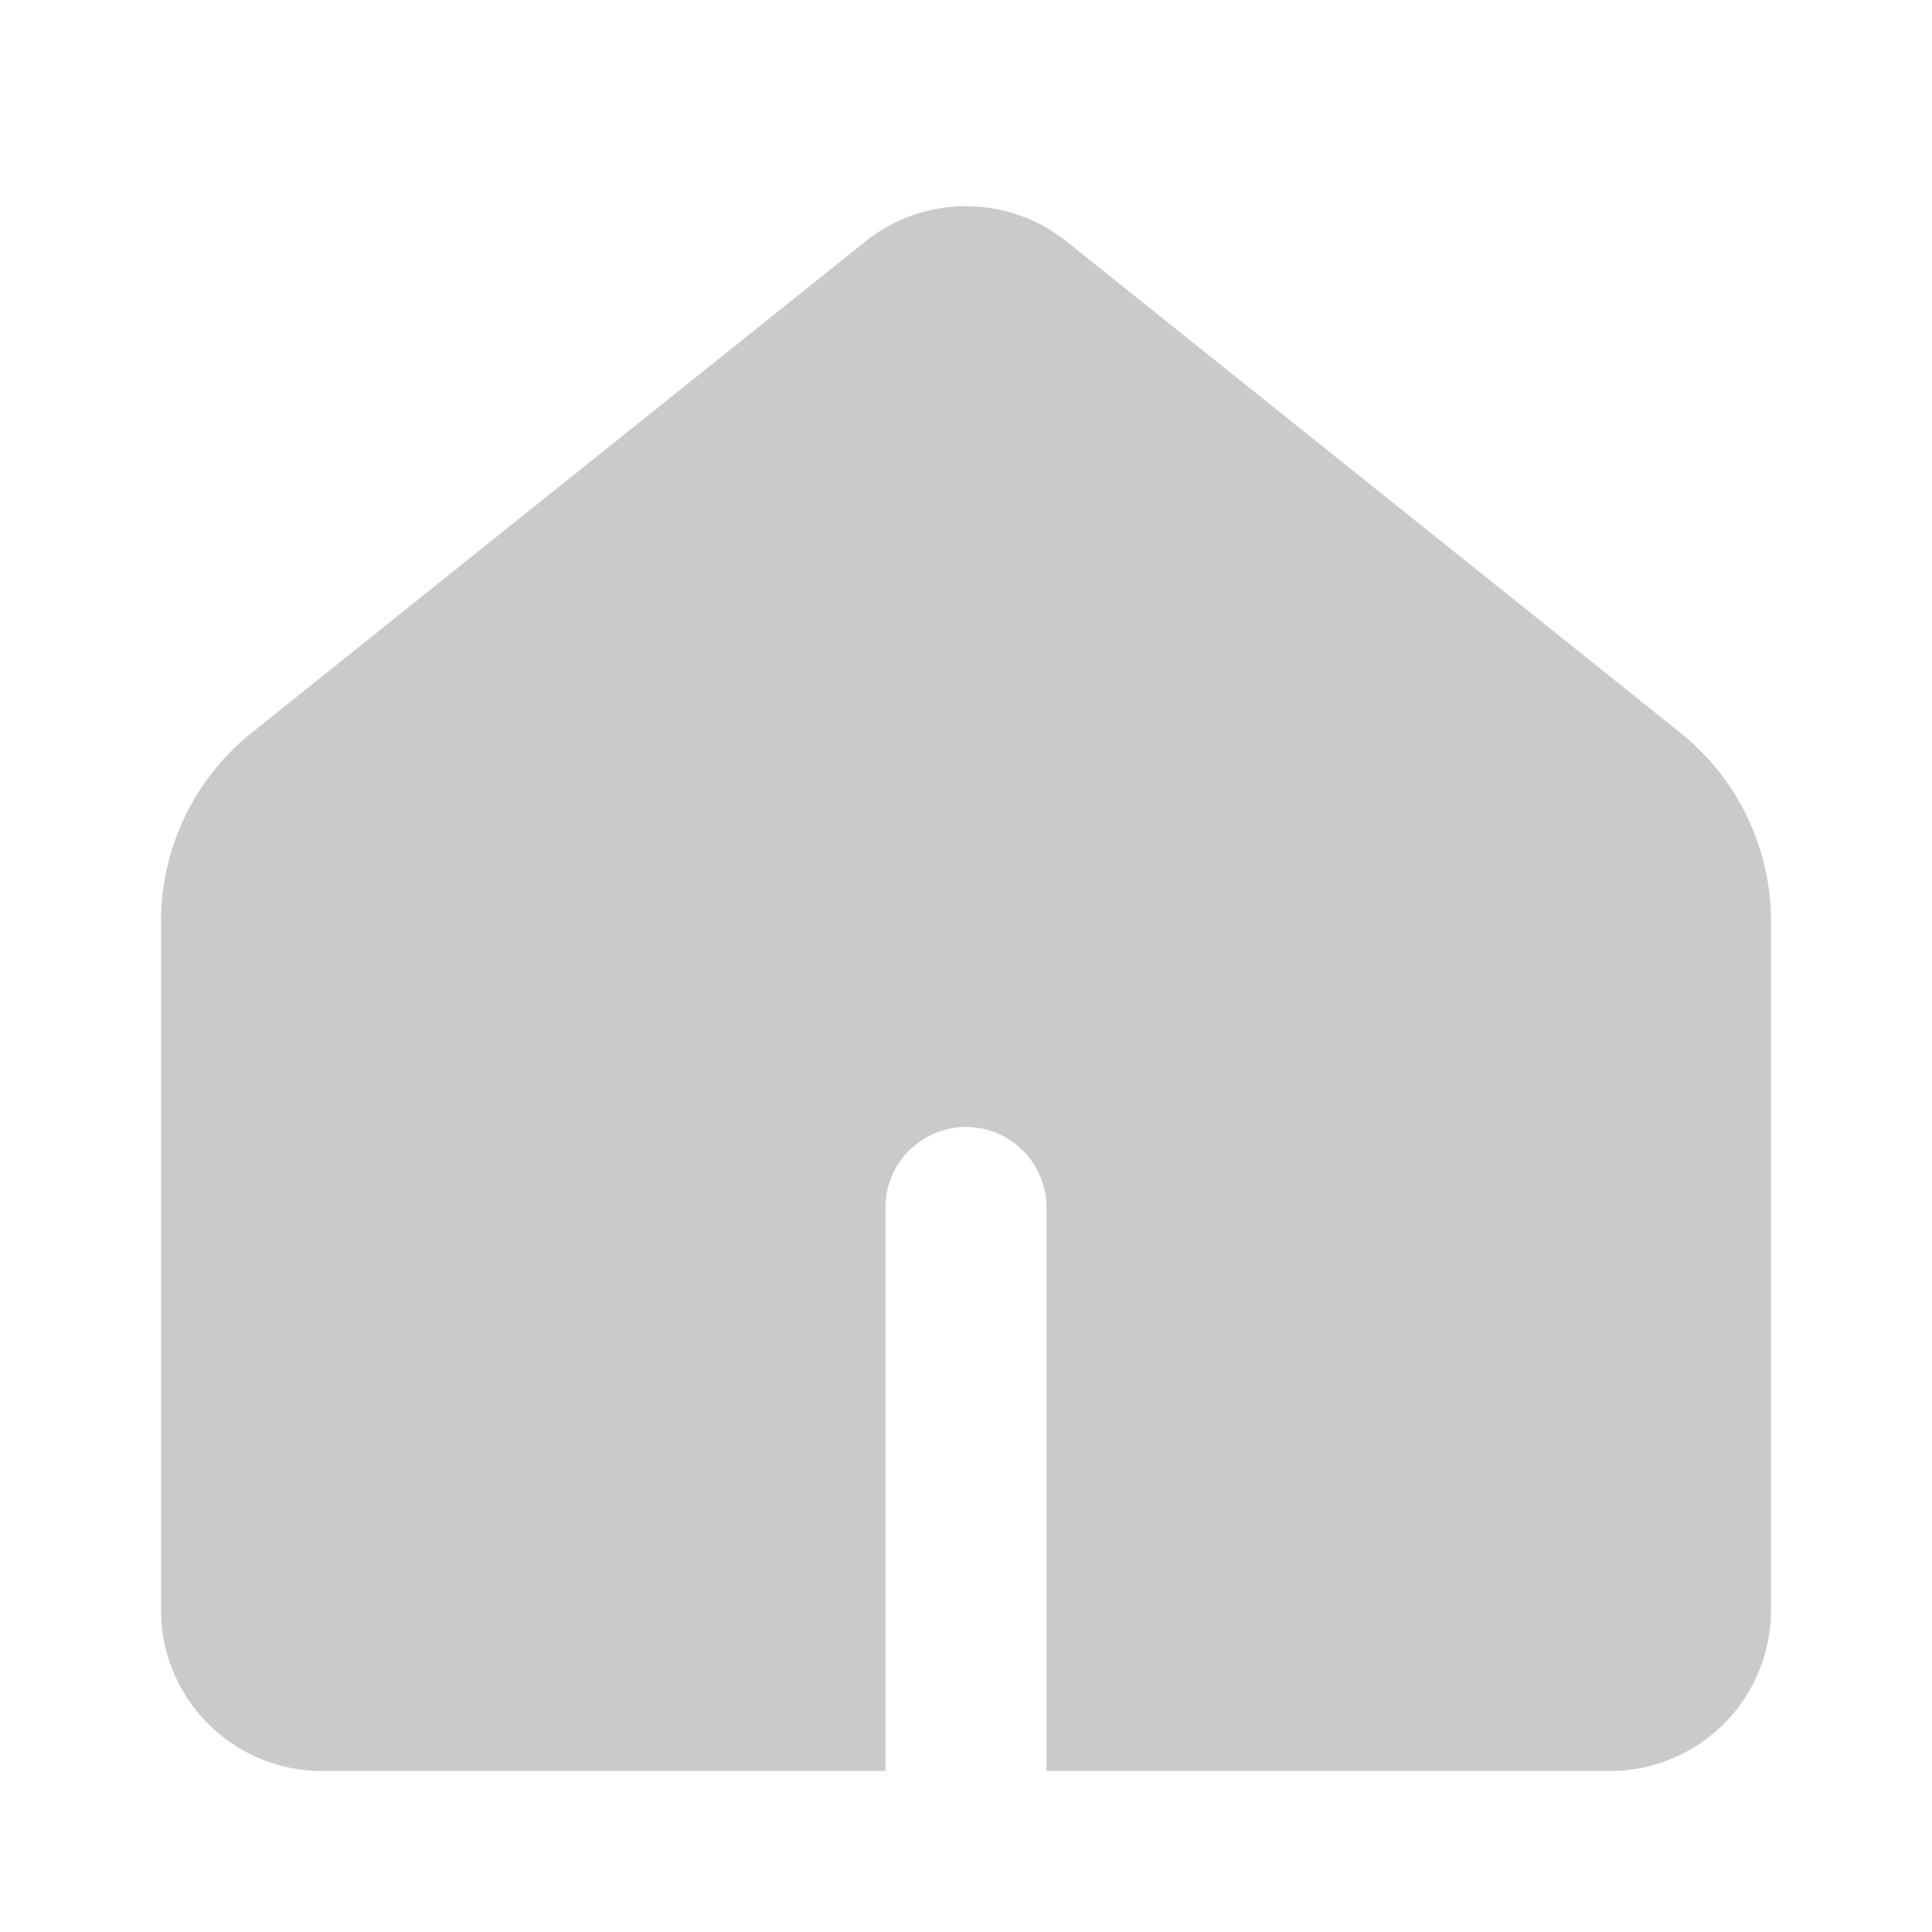 <svg xmlns="http://www.w3.org/2000/svg" viewBox="0 0 24 24">
    <defs>
        <style>.f87ab682-912b-48b5-8741-5fd1cac82e10{fill:#cacaca;}</style>
    </defs>
    <g id="b040cab4-a234-40c8-b5c3-cbe4ef9c273f" data-name="Bottom bar">
        <path class="f87ab682-912b-48b5-8741-5fd1cac82e10" d="M20.87,9.1,13.25,3a2,2,0,0,0-2.5,0L3.13,9.1A3,3,0,0,0,2,11.44V20a2,2,0,0,0,2,2h7V15a1,1,0,0,1,2,0v7h7a2,2,0,0,0,2-2V11.44A3,3,0,0,0,20.87,9.1Z"/>
    </g>
</svg>